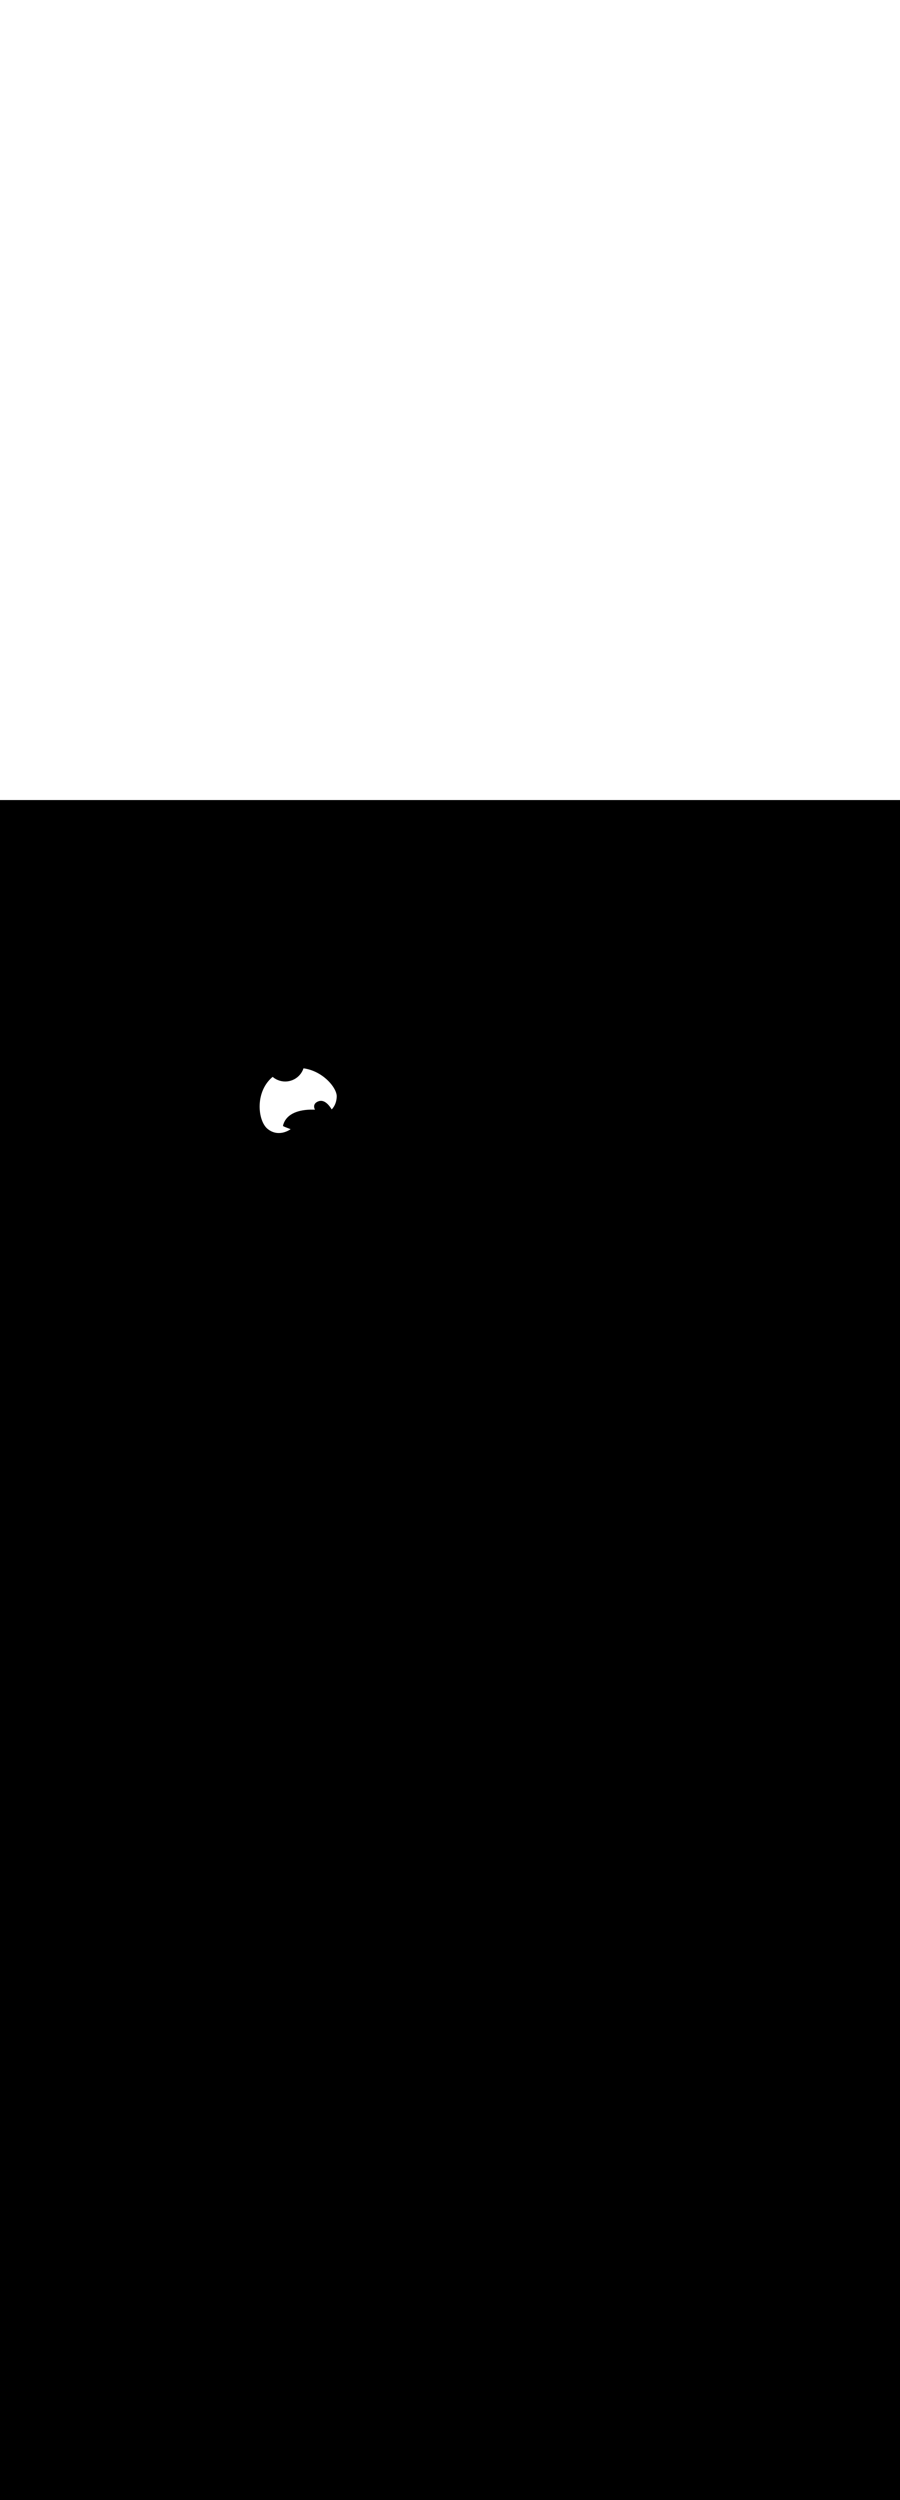 <ns0:svg xmlns:ns0="http://www.w3.org/2000/svg" id="_0380_fitness_2" data-name="0380_fitness_2" viewBox="0 0 500 500" data-imageid="fitness-2-76" imageName="Fitness 2" class="illustrations_image" style="width: 180px;"><ns0:rect x="0" y="0" width="100%" height="100%" fill="black" /><ns0:g id="white-shapes" style="display:inline;opacity:1"><ns0:style style="fill:white;display:inline;opacity:1" fill="white" /><ns0:path class="cls-10_fitness-2-76" d="M 148.605 182.628 L 148.787 182.776 L 148.795 182.783 L 148.978 182.925 L 148.987 182.932 L 149.17 183.068 L 149.178 183.075 L 149.362 183.205 L 149.37 183.212 L 149.554 183.337 L 149.563 183.343 L 149.746 183.462 L 149.756 183.468 L 149.939 183.582 L 149.949 183.587 L 150.132 183.696 L 150.142 183.701 L 150.325 183.805 L 150.335 183.81 L 150.519 183.908 L 150.528 183.913 L 150.712 184.005 L 150.722 184.01 L 150.905 184.098 L 150.915 184.103 L 151.098 184.185 L 151.108 184.19 L 151.291 184.267 L 151.301 184.272 L 151.484 184.345 L 151.494 184.349 L 151.676 184.417 L 151.686 184.42 L 151.868 184.484 L 151.879 184.488 L 152.06 184.547 L 152.07 184.55 L 152.251 184.605 L 152.262 184.608 L 152.442 184.658 L 152.452 184.661 L 152.632 184.707 L 152.642 184.709 L 152.822 184.751 L 152.832 184.754 L 153.011 184.792 L 153.021 184.794 L 153.199 184.827 L 153.209 184.829 L 153.386 184.859 L 153.396 184.861 L 153.572 184.887 L 153.582 184.889 L 153.758 184.911 L 153.767 184.912 L 153.942 184.931 L 153.952 184.932 L 154.126 184.948 L 154.135 184.948 L 154.308 184.96 L 154.317 184.961 L 154.489 184.969 L 154.498 184.97 L 154.669 184.975 L 154.678 184.975 L 154.848 184.978 L 154.857 184.978 L 155.025 184.977 L 155.034 184.977 L 155.201 184.973 L 155.21 184.973 L 155.376 184.966 L 155.385 184.966 L 155.549 184.956 L 155.558 184.956 L 155.721 184.944 L 155.729 184.943 L 155.891 184.928 L 155.899 184.927 L 156.06 184.91 L 156.068 184.909 L 156.227 184.89 L 156.235 184.888 L 156.392 184.866 L 156.4 184.865 L 156.556 184.841 L 156.563 184.84 L 156.718 184.814 L 156.725 184.812 L 156.877 184.784 L 156.885 184.782 L 157.036 184.752 L 157.043 184.751 L 157.192 184.718 L 157.199 184.717 L 157.346 184.683 L 157.353 184.681 L 157.498 184.645 L 157.505 184.644 L 157.649 184.606 L 157.655 184.605 L 157.797 184.566 L 157.803 184.564 L 157.943 184.524 L 157.949 184.522 L 158.087 184.48 L 158.093 184.479 L 158.228 184.436 L 158.234 184.434 L 158.368 184.39 L 158.374 184.388 L 158.505 184.343 L 158.511 184.341 L 158.64 184.295 L 158.645 184.293 L 158.772 184.246 L 158.778 184.244 L 158.902 184.197 L 158.908 184.195 L 159.03 184.146 L 159.035 184.144 L 159.155 184.095 L 159.16 184.093 L 159.278 184.044 L 159.282 184.042 L 159.398 183.992 L 159.402 183.99 L 159.515 183.94 L 159.52 183.938 L 159.63 183.887 L 159.634 183.885 L 159.742 183.835 L 159.746 183.833 L 159.851 183.782 L 159.855 183.78 L 159.957 183.729 L 159.962 183.727 L 160.061 183.677 L 160.065 183.675 L 160.162 183.625 L 160.166 183.622 L 160.26 183.573 L 160.264 183.57 L 160.355 183.521 L 160.359 183.519 L 160.447 183.47 L 160.451 183.468 L 160.536 183.419 L 160.54 183.417 L 160.622 183.369 L 160.626 183.367 L 160.704 183.32 L 160.708 183.318 L 160.784 183.272 L 160.788 183.269 L 160.861 183.224 L 160.865 183.222 L 160.934 183.178 L 160.938 183.175 L 161.004 183.133 L 161.008 183.13 L 161.071 183.088 L 161.075 183.085 L 161.135 183.045 L 161.139 183.042 L 161.195 183.004 L 161.2 183 L 161.252 182.963 L 161.257 182.96 L 161.306 182.924 L 161.311 182.921 L 161.357 182.887 L 161.362 182.883 L 161.404 182.85 L 161.41 182.846 L 161.448 182.816 L 161.449 182.815 L 161.412 182.801 L 161.41 182.801 L 161.19 182.721 L 161.189 182.72 L 160.974 182.641 L 160.973 182.641 L 160.763 182.563 L 160.762 182.563 L 160.557 182.486 L 160.556 182.486 L 160.356 182.411 L 160.355 182.411 L 160.161 182.337 L 160.16 182.337 L 159.972 182.265 L 159.971 182.265 L 159.789 182.195 L 159.788 182.194 L 159.612 182.126 L 159.611 182.126 L 159.441 182.059 L 159.439 182.059 L 159.276 181.995 L 159.275 181.994 L 159.117 181.932 L 159.116 181.932 L 158.966 181.872 L 158.965 181.872 L 158.821 181.814 L 158.82 181.814 L 158.683 181.759 L 158.682 181.758 L 158.553 181.706 L 158.552 181.706 L 158.429 181.656 L 158.428 181.655 L 158.313 181.608 L 158.312 181.608 L 158.205 181.564 L 158.204 181.563 L 158.104 181.522 L 158.103 181.522 L 158.011 181.484 L 158.01 181.483 L 157.926 181.448 L 157.925 181.448 L 157.85 181.416 L 157.849 181.416 L 157.781 181.387 L 157.781 181.387 L 157.722 181.362 L 157.721 181.362 L 157.671 181.34 L 157.67 181.34 L 157.628 181.322 L 157.628 181.322 L 157.595 181.308 L 157.594 181.307 L 157.571 181.297 L 157.57 181.297 L 157.556 181.291 L 157.555 181.291 L 157.551 181.289 L 157.506 181.267 L 157.465 181.241 L 157.426 181.21 L 157.39 181.177 L 157.357 181.14 L 157.329 181.099 L 157.304 181.057 L 157.284 181.012 L 157.269 180.965 L 157.258 180.917 L 157.251 180.868 L 157.25 180.819 L 157.254 180.77 L 157.262 180.721 L 157.269 180.697 L 157.268 180.697 L 157.351 180.397 L 157.355 180.382 L 157.446 180.089 L 157.45 180.075 L 157.548 179.789 L 157.554 179.774 L 157.659 179.495 L 157.665 179.481 L 157.778 179.209 L 157.784 179.195 L 157.904 178.929 L 157.91 178.915 L 158.037 178.657 L 158.044 178.643 L 158.178 178.391 L 158.185 178.377 L 158.325 178.132 L 158.333 178.119 L 158.479 177.88 L 158.488 177.867 L 158.64 177.634 L 158.649 177.622 L 158.807 177.396 L 158.816 177.383 L 158.981 177.164 L 158.99 177.152 L 159.16 176.938 L 159.169 176.926 L 159.344 176.719 L 159.354 176.708 L 159.535 176.506 L 159.545 176.496 L 159.73 176.3 L 159.74 176.29 L 159.931 176.1 L 159.941 176.09 L 160.136 175.906 L 160.146 175.897 L 160.347 175.718 L 160.357 175.709 L 160.561 175.536 L 160.571 175.528 L 160.78 175.36 L 160.79 175.353 L 161.003 175.19 L 161.012 175.183 L 161.229 175.026 L 161.239 175.019 L 161.459 174.868 L 161.469 174.861 L 161.693 174.714 L 161.703 174.708 L 161.93 174.567 L 161.939 174.561 L 162.17 174.424 L 162.179 174.419 L 162.413 174.287 L 162.422 174.282 L 162.658 174.155 L 162.667 174.151 L 162.906 174.029 L 162.915 174.024 L 163.156 173.907 L 163.165 173.902 L 163.408 173.789 L 163.417 173.786 L 163.663 173.677 L 163.671 173.673 L 163.919 173.569 L 163.927 173.566 L 164.176 173.466 L 164.184 173.463 L 164.435 173.367 L 164.443 173.364 L 164.695 173.273 L 164.703 173.27 L 164.957 173.182 L 164.964 173.18 L 165.219 173.096 L 165.226 173.094 L 165.481 173.014 L 165.488 173.012 L 165.745 172.936 L 165.751 172.934 L 166.008 172.862 L 166.015 172.86 L 166.272 172.791 L 166.279 172.79 L 166.536 172.725 L 166.542 172.723 L 166.8 172.661 L 166.806 172.66 L 167.063 172.602 L 167.069 172.6 L 167.326 172.545 L 167.331 172.544 L 167.588 172.492 L 167.593 172.491 L 167.849 172.442 L 167.854 172.441 L 168.109 172.396 L 168.114 172.395 L 168.368 172.352 L 168.373 172.351 L 168.626 172.311 L 168.631 172.31 L 168.882 172.273 L 168.887 172.272 L 169.136 172.238 L 169.141 172.237 L 169.389 172.205 L 169.393 172.205 L 169.639 172.175 L 169.643 172.175 L 169.887 172.148 L 169.891 172.148 L 170.133 172.123 L 170.137 172.123 L 170.376 172.1 L 170.38 172.1 L 170.616 172.08 L 170.62 172.079 L 170.854 172.061 L 170.858 172.061 L 171.088 172.045 L 171.092 172.045 L 171.319 172.031 L 171.323 172.031 L 171.547 172.018 L 171.55 172.018 L 171.771 172.008 L 171.774 172.007 L 171.991 171.999 L 171.994 171.999 L 172.207 171.991 L 172.21 171.991 L 172.419 171.986 L 172.422 171.985 L 172.627 171.981 L 172.63 171.981 L 172.83 171.978 L 172.833 171.978 L 173.029 171.976 L 173.032 171.976 L 173.222 171.976 L 173.225 171.976 L 173.411 171.977 L 173.414 171.977 L 173.594 171.978 L 173.597 171.978 L 173.773 171.981 L 173.775 171.981 L 173.945 171.984 L 173.948 171.984 L 174.112 171.988 L 174.115 171.988 L 174.273 171.993 L 174.276 171.993 L 174.428 171.999 L 174.43 171.999 L 174.577 172.005 L 174.579 172.005 L 174.719 172.011 L 174.721 172.011 L 174.855 172.018 L 174.857 172.018 L 174.982 172.025 L 174.964 171.99 L 174.962 171.985 L 174.938 171.936 L 174.935 171.931 L 174.912 171.881 L 174.909 171.875 L 174.886 171.824 L 174.883 171.819 L 174.86 171.767 L 174.858 171.761 L 174.835 171.708 L 174.832 171.702 L 174.81 171.649 L 174.807 171.643 L 174.785 171.588 L 174.783 171.582 L 174.762 171.526 L 174.759 171.519 L 174.738 171.463 L 174.736 171.456 L 174.716 171.399 L 174.713 171.392 L 174.694 171.335 L 174.692 171.327 L 174.673 171.269 L 174.671 171.261 L 174.653 171.202 L 174.651 171.194 L 174.634 171.134 L 174.632 171.126 L 174.616 171.066 L 174.614 171.057 L 174.599 170.996 L 174.597 170.987 L 174.583 170.926 L 174.581 170.916 L 174.568 170.854 L 174.566 170.845 L 174.555 170.782 L 174.553 170.772 L 174.543 170.71 L 174.542 170.699 L 174.533 170.636 L 174.531 170.625 L 174.524 170.562 L 174.523 170.55 L 174.517 170.487 L 174.516 170.475 L 174.511 170.411 L 174.511 170.399 L 174.508 170.335 L 174.507 170.322 L 174.506 170.258 L 174.506 170.245 L 174.506 170.18 L 174.507 170.167 L 174.509 170.102 L 174.509 170.088 L 174.513 170.023 L 174.514 170.009 L 174.52 169.944 L 174.522 169.93 L 174.529 169.865 L 174.531 169.85 L 174.541 169.785 L 174.543 169.77 L 174.555 169.705 L 174.558 169.69 L 174.572 169.625 L 174.575 169.61 L 174.591 169.545 L 174.595 169.529 L 174.613 169.464 L 174.618 169.449 L 174.638 169.384 L 174.643 169.368 L 174.666 169.304 L 174.672 169.288 L 174.697 169.224 L 174.703 169.208 L 174.731 169.144 L 174.738 169.129 L 174.768 169.065 L 174.776 169.05 L 174.808 168.986 L 174.816 168.971 L 174.851 168.908 L 174.86 168.893 L 174.898 168.831 L 174.907 168.816 L 174.948 168.754 L 174.957 168.74 L 175.001 168.678 L 175.011 168.664 L 175.057 168.603 L 175.067 168.59 L 175.116 168.529 L 175.127 168.516 L 175.179 168.456 L 175.19 168.444 L 175.245 168.384 L 175.257 168.373 L 175.315 168.314 L 175.326 168.303 L 175.388 168.244 L 175.399 168.234 L 175.464 168.176 L 175.475 168.166 L 175.543 168.109 L 175.555 168.1 L 175.626 168.044 L 175.637 168.035 L 175.712 167.979 L 175.724 167.971 L 175.802 167.917 L 175.813 167.909 L 175.894 167.855 L 175.906 167.848 L 175.991 167.795 L 176.002 167.788 L 176.091 167.736 L 176.102 167.73 L 176.194 167.679 L 176.205 167.673 L 176.301 167.623 L 176.312 167.618 L 176.412 167.569 L 176.422 167.564 L 176.526 167.516 L 176.536 167.512 L 176.644 167.465 L 176.654 167.461 L 176.765 167.415 L 176.775 167.411 L 176.891 167.367 L 176.9 167.363 L 177.02 167.32 L 177.033 167.316 L 177.033 167.315 L 177.155 167.275 L 177.172 167.27 L 177.293 167.234 L 177.31 167.23 L 177.431 167.199 L 177.449 167.195 L 177.569 167.169 L 177.587 167.166 L 177.706 167.145 L 177.724 167.142 L 177.843 167.126 L 177.861 167.124 L 177.979 167.112 L 177.998 167.11 L 178.115 167.102 L 178.133 167.102 L 178.251 167.098 L 178.268 167.098 L 178.385 167.099 L 178.403 167.1 L 178.518 167.105 L 178.536 167.106 L 178.651 167.115 L 178.668 167.116 L 178.783 167.129 L 178.799 167.132 L 178.913 167.148 L 178.929 167.151 L 179.043 167.172 L 179.058 167.175 L 179.171 167.199 L 179.186 167.202 L 179.298 167.23 L 179.313 167.234 L 179.423 167.265 L 179.438 167.27 L 179.548 167.304 L 179.562 167.309 L 179.671 167.346 L 179.684 167.351 L 179.793 167.392 L 179.805 167.397 L 179.913 167.441 L 179.925 167.446 L 180.032 167.494 L 180.044 167.499 L 180.15 167.549 L 180.161 167.554 L 180.266 167.607 L 180.277 167.612 L 180.381 167.668 L 180.391 167.673 L 180.494 167.732 L 180.504 167.737 L 180.607 167.798 L 180.616 167.803 L 180.717 167.866 L 180.726 167.872 L 180.827 167.937 L 180.835 167.943 L 180.935 168.01 L 180.943 168.016 L 181.042 168.086 L 181.049 168.091 L 181.147 168.163 L 181.154 168.168 L 181.251 168.242 L 181.258 168.247 L 181.354 168.323 L 181.36 168.328 L 181.455 168.406 L 181.461 168.411 L 181.555 168.49 L 181.561 168.495 L 181.654 168.576 L 181.659 168.581 L 181.751 168.663 L 181.756 168.668 L 181.847 168.751 L 181.852 168.756 L 181.941 168.841 L 181.946 168.846 L 182.035 168.932 L 182.039 168.937 L 182.127 169.024 L 182.131 169.028 L 182.217 169.117 L 182.221 169.121 L 182.306 169.21 L 182.31 169.215 L 182.394 169.305 L 182.398 169.309 L 182.481 169.4 L 182.484 169.404 L 182.566 169.495 L 182.569 169.499 L 182.65 169.592 L 182.653 169.595 L 182.732 169.688 L 182.735 169.692 L 182.813 169.785 L 182.816 169.788 L 182.893 169.882 L 182.896 169.885 L 182.971 169.979 L 182.974 169.982 L 183.048 170.076 L 183.051 170.079 L 183.123 170.173 L 183.126 170.176 L 183.197 170.27 L 183.2 170.273 L 183.27 170.367 L 183.272 170.37 L 183.341 170.463 L 183.343 170.466 L 183.411 170.559 L 183.413 170.562 L 183.479 170.654 L 183.481 170.657 L 183.546 170.749 L 183.548 170.752 L 183.611 170.843 L 183.613 170.846 L 183.675 170.936 L 183.677 170.939 L 183.737 171.028 L 183.739 171.031 L 183.798 171.12 L 183.799 171.122 L 183.857 171.21 L 183.859 171.212 L 183.915 171.299 L 183.916 171.301 L 183.971 171.387 L 183.972 171.389 L 184.025 171.473 L 184.027 171.476 L 184.078 171.558 L 184.08 171.561 L 184.13 171.642 L 184.131 171.644 L 184.18 171.724 L 184.181 171.726 L 184.228 171.804 L 184.229 171.806 L 184.264 171.865 L 184.286 171.843 L 184.29 171.839 L 184.346 171.78 L 184.349 171.777 L 184.406 171.716 L 184.409 171.713 L 184.466 171.65 L 184.47 171.647 L 184.527 171.583 L 184.531 171.579 L 184.589 171.513 L 184.592 171.509 L 184.65 171.442 L 184.654 171.438 L 184.712 171.369 L 184.715 171.365 L 184.774 171.294 L 184.777 171.29 L 184.836 171.217 L 184.839 171.213 L 184.898 171.139 L 184.901 171.134 L 184.96 171.058 L 184.964 171.054 L 185.022 170.976 L 185.026 170.971 L 185.084 170.892 L 185.088 170.887 L 185.146 170.806 L 185.15 170.801 L 185.208 170.717 L 185.212 170.713 L 185.27 170.627 L 185.273 170.623 L 185.331 170.536 L 185.335 170.531 L 185.393 170.442 L 185.396 170.437 L 185.453 170.346 L 185.457 170.341 L 185.514 170.248 L 185.517 170.243 L 185.574 170.148 L 185.577 170.143 L 185.633 170.046 L 185.636 170.041 L 185.692 169.943 L 185.695 169.937 L 185.751 169.837 L 185.754 169.831 L 185.808 169.729 L 185.811 169.723 L 185.866 169.619 L 185.868 169.613 L 185.922 169.507 L 185.925 169.501 L 185.978 169.393 L 185.98 169.387 L 186.032 169.277 L 186.035 169.271 L 186.086 169.159 L 186.089 169.153 L 186.139 169.039 L 186.142 169.033 L 186.192 168.917 L 186.194 168.911 L 186.243 168.792 L 186.245 168.786 L 186.293 168.666 L 186.295 168.66 L 186.342 168.537 L 186.344 168.531 L 186.39 168.406 L 186.392 168.4 L 186.436 168.274 L 186.438 168.267 L 186.482 168.139 L 186.484 168.132 L 186.526 168.001 L 186.528 167.995 L 186.569 167.862 L 186.57 167.856 L 186.61 167.721 L 186.612 167.714 L 186.65 167.577 L 186.652 167.571 L 186.689 167.431 L 186.69 167.425 L 186.726 167.283 L 186.727 167.277 L 186.761 167.133 L 186.763 167.127 L 186.795 166.981 L 186.796 166.974 L 186.827 166.826 L 186.829 166.819 L 186.858 166.669 L 186.859 166.663 L 186.887 166.51 L 186.888 166.504 L 186.914 166.349 L 186.915 166.342 L 186.939 166.185 L 186.94 166.179 L 186.962 166.019 L 186.963 166.013 L 186.984 165.851 L 186.984 165.845 L 187.003 165.681 L 187.004 165.674 L 187.021 165.508 L 187.021 165.502 L 187.036 165.333 L 187.036 165.327 L 187.049 165.156 L 187.05 165.15 L 187.06 164.976 L 187.061 164.97 L 187.069 164.795 L 187.07 164.78 L 187.073 164.601 L 187.073 164.579 L 187.069 164.395 L 187.068 164.374 L 187.056 164.185 L 187.054 164.166 L 187.034 163.973 L 187.032 163.955 L 187.004 163.757 L 187.001 163.74 L 186.966 163.538 L 186.962 163.522 L 186.919 163.316 L 186.916 163.301 L 186.865 163.091 L 186.861 163.077 L 186.803 162.863 L 186.799 162.85 L 186.733 162.632 L 186.729 162.62 L 186.656 162.399 L 186.651 162.387 L 186.571 162.164 L 186.566 162.153 L 186.478 161.926 L 186.474 161.915 L 186.379 161.686 L 186.374 161.676 L 186.272 161.443 L 186.268 161.434 L 186.158 161.199 L 186.154 161.19 L 186.037 160.953 L 186.032 160.944 L 185.909 160.705 L 185.904 160.697 L 185.774 160.456 L 185.769 160.448 L 185.632 160.205 L 185.627 160.197 L 185.483 159.953 L 185.478 159.945 L 185.327 159.7 L 185.323 159.693 L 185.165 159.446 L 185.16 159.439 L 184.996 159.191 L 184.991 159.184 L 184.82 158.935 L 184.816 158.928 L 184.638 158.679 L 184.633 158.673 L 184.449 158.423 L 184.445 158.416 L 184.254 158.166 L 184.25 158.16 L 184.053 157.909 L 184.048 157.903 L 183.845 157.653 L 183.84 157.647 L 183.631 157.397 L 183.626 157.391 L 183.411 157.141 L 183.406 157.136 L 183.185 156.886 L 183.18 156.881 L 182.952 156.632 L 182.947 156.627 L 182.714 156.379 L 182.709 156.374 L 182.469 156.127 L 182.464 156.122 L 182.219 155.876 L 182.214 155.871 L 181.963 155.627 L 181.957 155.622 L 181.701 155.379 L 181.695 155.374 L 181.433 155.134 L 181.427 155.129 L 181.159 154.89 L 181.154 154.885 L 180.88 154.649 L 180.875 154.644 L 180.596 154.41 L 180.59 154.405 L 180.305 154.173 L 180.3 154.168 L 180.01 153.939 L 180.004 153.935 L 179.709 153.708 L 179.703 153.704 L 179.402 153.48 L 179.396 153.476 L 179.09 153.256 L 179.084 153.251 L 178.773 153.035 L 178.767 153.03 L 178.451 152.817 L 178.445 152.813 L 178.124 152.603 L 178.117 152.599 L 177.792 152.393 L 177.785 152.389 L 177.454 152.187 L 177.447 152.183 L 177.112 151.986 L 177.105 151.982 L 176.765 151.789 L 176.758 151.785 L 176.412 151.596 L 176.405 151.593 L 176.056 151.409 L 176.048 151.405 L 175.694 151.226 L 175.686 151.223 L 175.328 151.049 L 175.32 151.046 L 174.957 150.877 L 174.949 150.874 L 174.581 150.711 L 174.573 150.707 L 174.201 150.55 L 174.193 150.547 L 173.817 150.396 L 173.809 150.392 L 173.428 150.247 L 173.42 150.244 L 173.035 150.105 L 173.027 150.102 L 172.638 149.969 L 172.629 149.966 L 172.236 149.839 L 172.227 149.837 L 171.83 149.717 L 171.821 149.714 L 171.421 149.602 L 171.412 149.599 L 171.007 149.494 L 170.998 149.491 L 170.589 149.393 L 170.58 149.391 L 170.167 149.299 L 170.158 149.297 L 169.742 149.214 L 169.732 149.212 L 169.313 149.136 L 169.303 149.135 L 168.88 149.067 L 168.87 149.065 L 168.609 149.029 L 168.354 149.742 L 167.904 150.693 L 167.363 151.596 L 166.737 152.441 L 166.03 153.22 L 165.251 153.927 L 164.406 154.553 L 163.503 155.094 L 162.552 155.544 L 161.562 155.898 L 160.541 156.154 L 159.501 156.308 L 158.45 156.36 L 157.399 156.308 L 156.359 156.154 L 155.338 155.898 L 154.348 155.544 L 153.397 155.094 L 152.494 154.553 L 151.649 153.927 L 151.476 153.77 L 151.199 154.005 L 151.19 154.013 L 150.855 154.309 L 150.847 154.317 L 150.522 154.62 L 150.513 154.628 L 150.198 154.937 L 150.189 154.945 L 149.884 155.259 L 149.875 155.268 L 149.579 155.587 L 149.571 155.596 L 149.283 155.92 L 149.276 155.929 L 148.997 156.258 L 148.99 156.267 L 148.72 156.602 L 148.713 156.611 L 148.453 156.949 L 148.446 156.959 L 148.194 157.302 L 148.188 157.311 L 147.945 157.658 L 147.939 157.668 L 147.705 158.019 L 147.699 158.028 L 147.473 158.384 L 147.468 158.393 L 147.251 158.752 L 147.245 158.761 L 147.037 159.124 L 147.031 159.133 L 146.831 159.499 L 146.826 159.509 L 146.635 159.878 L 146.63 159.887 L 146.446 160.259 L 146.442 160.268 L 146.267 160.643 L 146.262 160.652 L 146.095 161.029 L 146.091 161.038 L 145.932 161.418 L 145.928 161.427 L 145.776 161.809 L 145.773 161.818 L 145.629 162.202 L 145.626 162.211 L 145.49 162.597 L 145.487 162.606 L 145.359 162.993 L 145.356 163.002 L 145.235 163.391 L 145.232 163.4 L 145.119 163.79 L 145.117 163.799 L 145.011 164.19 L 145.009 164.198 L 144.91 164.59 L 144.908 164.599 L 144.817 164.992 L 144.815 165.001 L 144.731 165.394 L 144.729 165.402 L 144.652 165.796 L 144.651 165.804 L 144.581 166.198 L 144.579 166.207 L 144.516 166.6 L 144.515 166.609 L 144.459 167.002 L 144.458 167.011 L 144.409 167.404 L 144.408 167.412 L 144.365 167.805 L 144.364 167.813 L 144.328 168.205 L 144.327 168.213 L 144.298 168.604 L 144.297 168.612 L 144.274 169.002 L 144.274 169.01 L 144.257 169.398 L 144.257 169.406 L 144.246 169.793 L 144.246 169.801 L 144.242 170.186 L 144.242 170.194 L 144.244 170.577 L 144.244 170.585 L 144.252 170.967 L 144.252 170.975 L 144.266 171.354 L 144.266 171.361 L 144.286 171.738 L 144.287 171.746 L 144.312 172.12 L 144.313 172.128 L 144.344 172.499 L 144.345 172.507 L 144.382 172.875 L 144.383 172.883 L 144.425 173.248 L 144.426 173.256 L 144.474 173.617 L 144.475 173.625 L 144.529 173.983 L 144.53 173.991 L 144.589 174.346 L 144.59 174.354 L 144.654 174.704 L 144.656 174.712 L 144.725 175.059 L 144.727 175.067 L 144.801 175.409 L 144.803 175.417 L 144.882 175.755 L 144.884 175.763 L 144.968 176.096 L 144.97 176.104 L 145.059 176.432 L 145.062 176.441 L 145.155 176.764 L 145.158 176.772 L 145.256 177.09 L 145.259 177.099 L 145.362 177.411 L 145.365 177.42 L 145.473 177.727 L 145.476 177.736 L 145.588 178.037 L 145.591 178.046 L 145.708 178.341 L 145.711 178.35 L 145.832 178.639 L 145.836 178.649 L 145.961 178.931 L 145.965 178.941 L 146.094 179.217 L 146.099 179.227 L 146.232 179.496 L 146.237 179.506 L 146.374 179.769 L 146.379 179.779 L 146.52 180.034 L 146.526 180.045 L 146.67 180.293 L 146.677 180.303 L 146.825 180.544 L 146.832 180.555 L 146.984 180.788 L 146.991 180.799 L 147.146 181.024 L 147.154 181.036 L 147.313 181.253 L 147.322 181.264 L 147.484 181.474 L 147.494 181.485 L 147.659 181.686 L 147.669 181.698 L 147.838 181.89 L 147.849 181.902 L 148.021 182.086 L 148.033 182.098 L 148.208 182.272 L 148.221 182.285 L 148.399 182.45 L 148.412 182.462 L 148.593 182.619 L 148.605 182.628 L 148.605 182.628 Z" id="element_17" style="fill:white;display:inline;opacity:1" fill="white" /></ns0:g></ns0:svg>